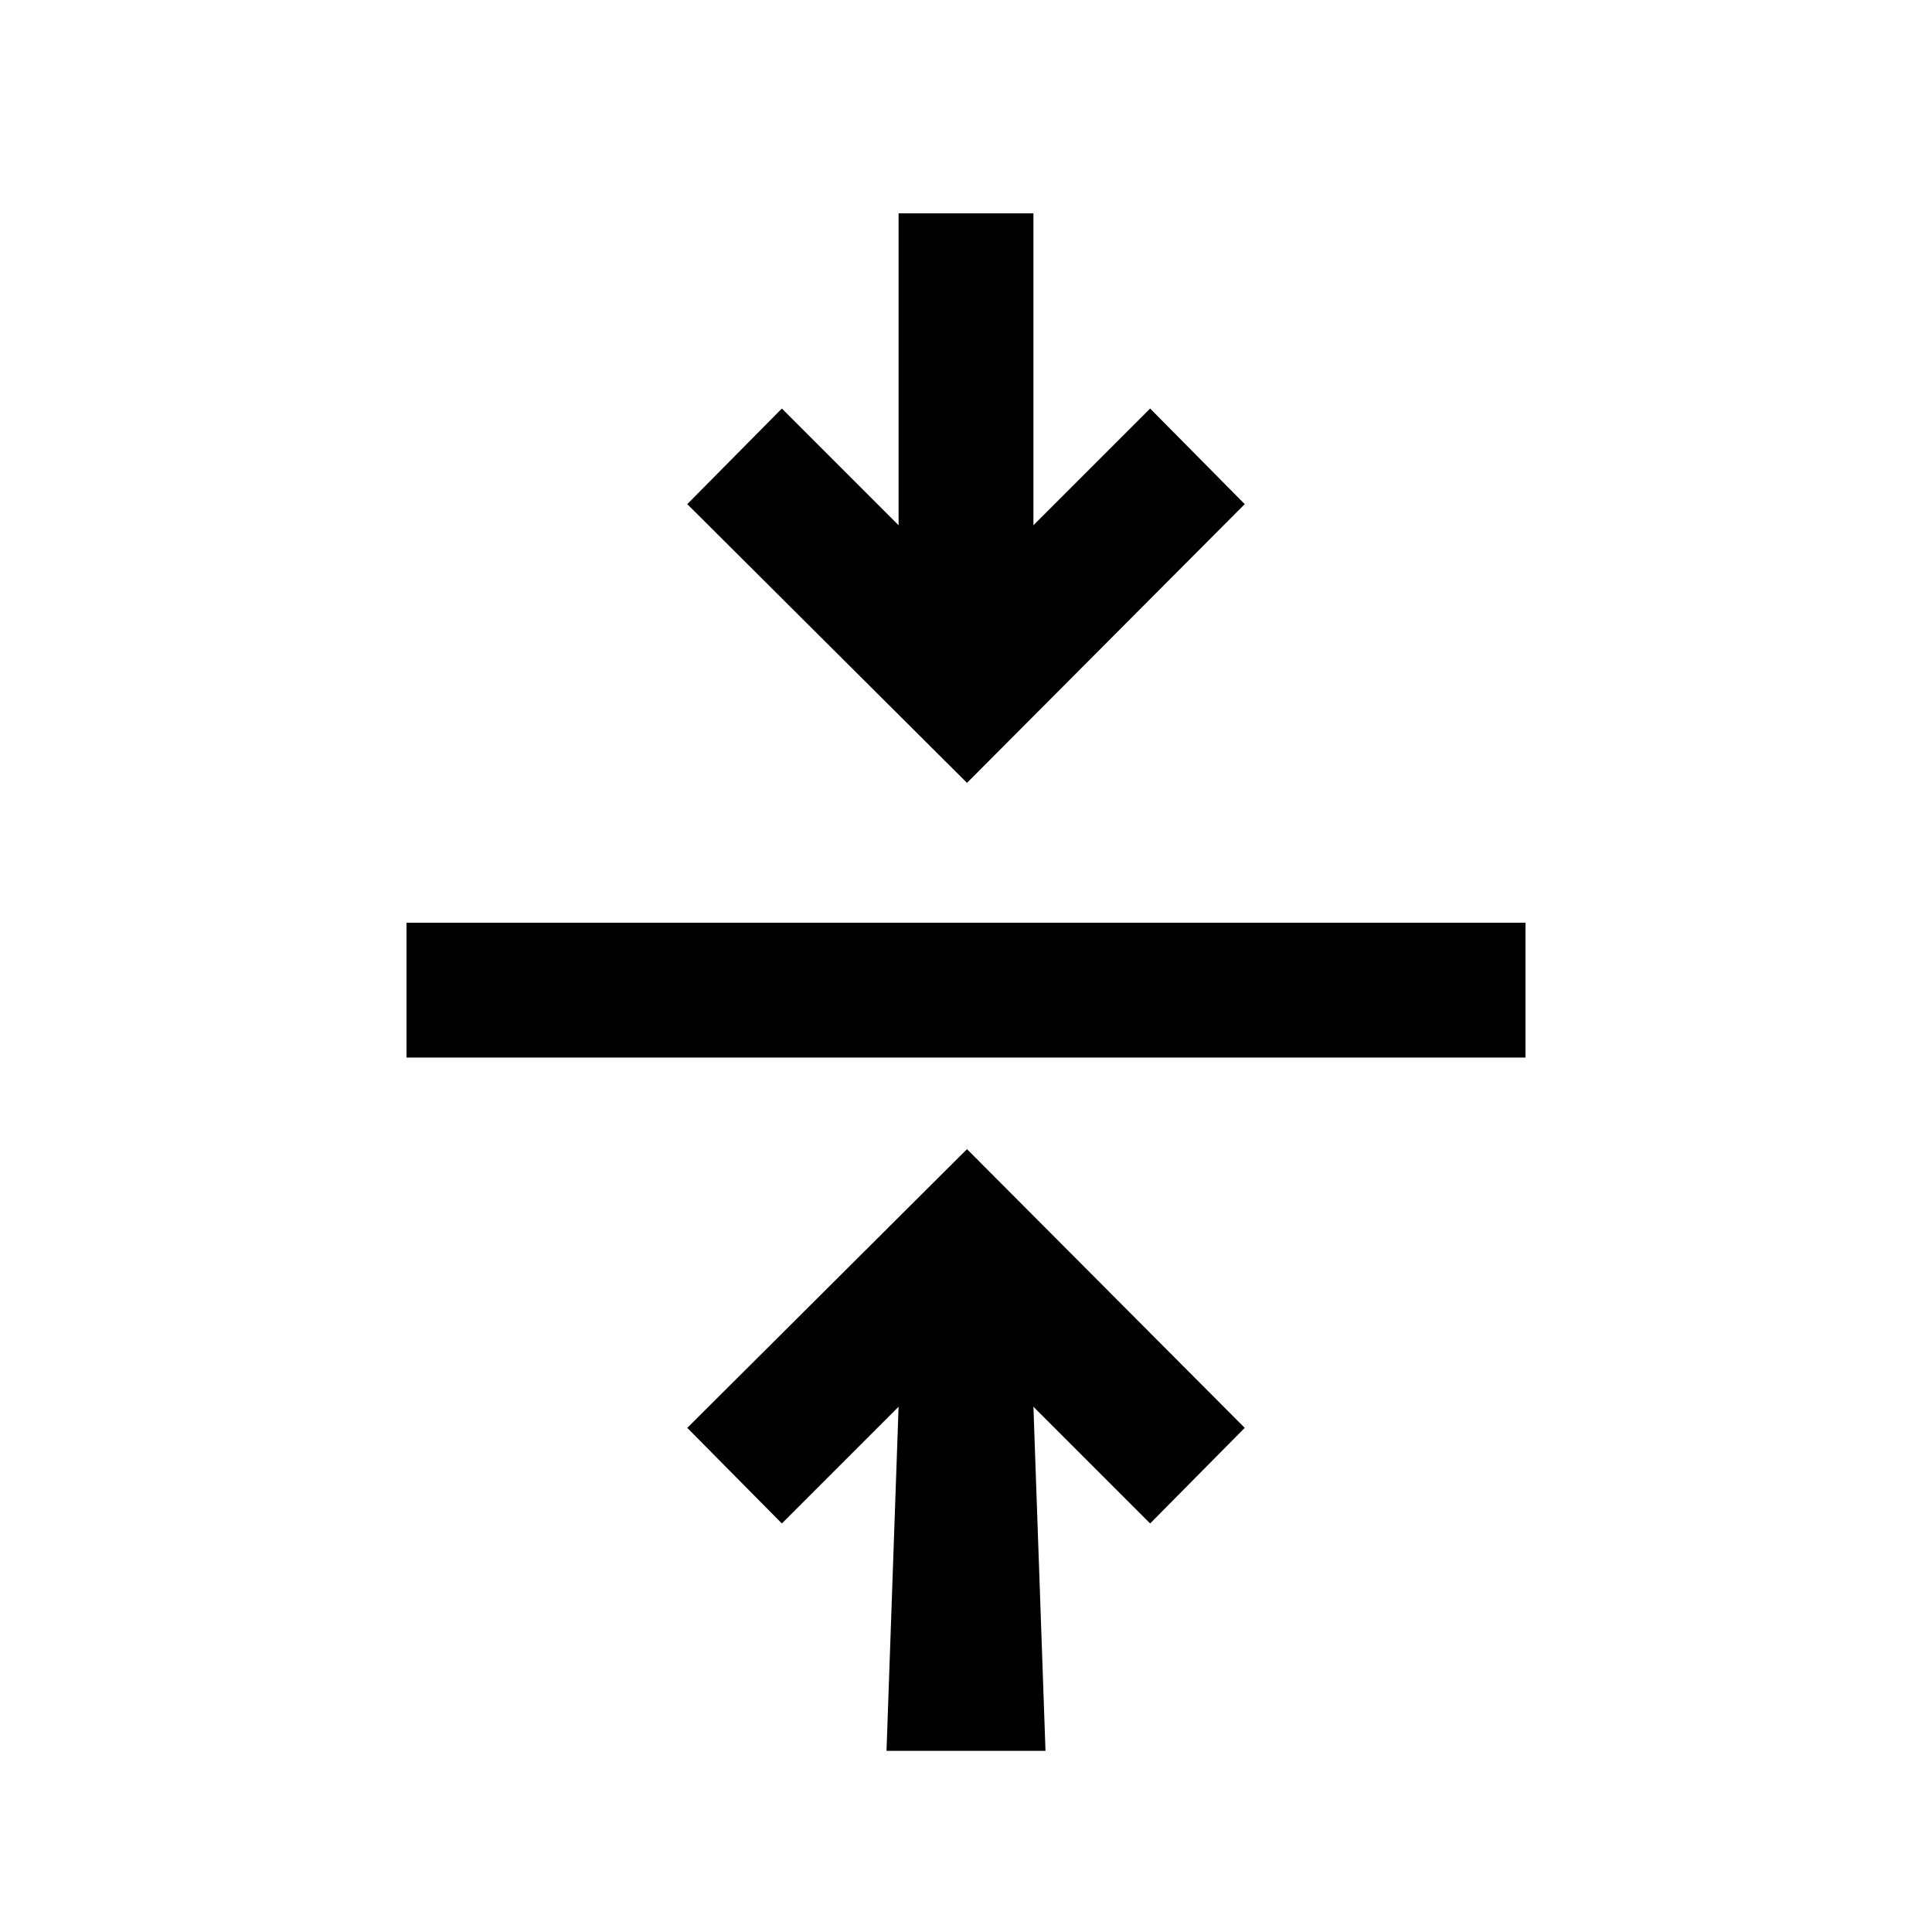 <svg xmlns="http://www.w3.org/2000/svg" height="20" viewBox="0 -960 960 960" width="20"><path d="m440.5-90 6-171-58 58-47-47.5 139-138.5 138 138.5-47 47.5-58-58 6 171h-79ZM202-434.5v-67h556v67H202ZM480.5-571l-139-138.5 47-47.5 58 58v-155h67v155l58-58 47 47.5-138 138.5Z"/></svg>